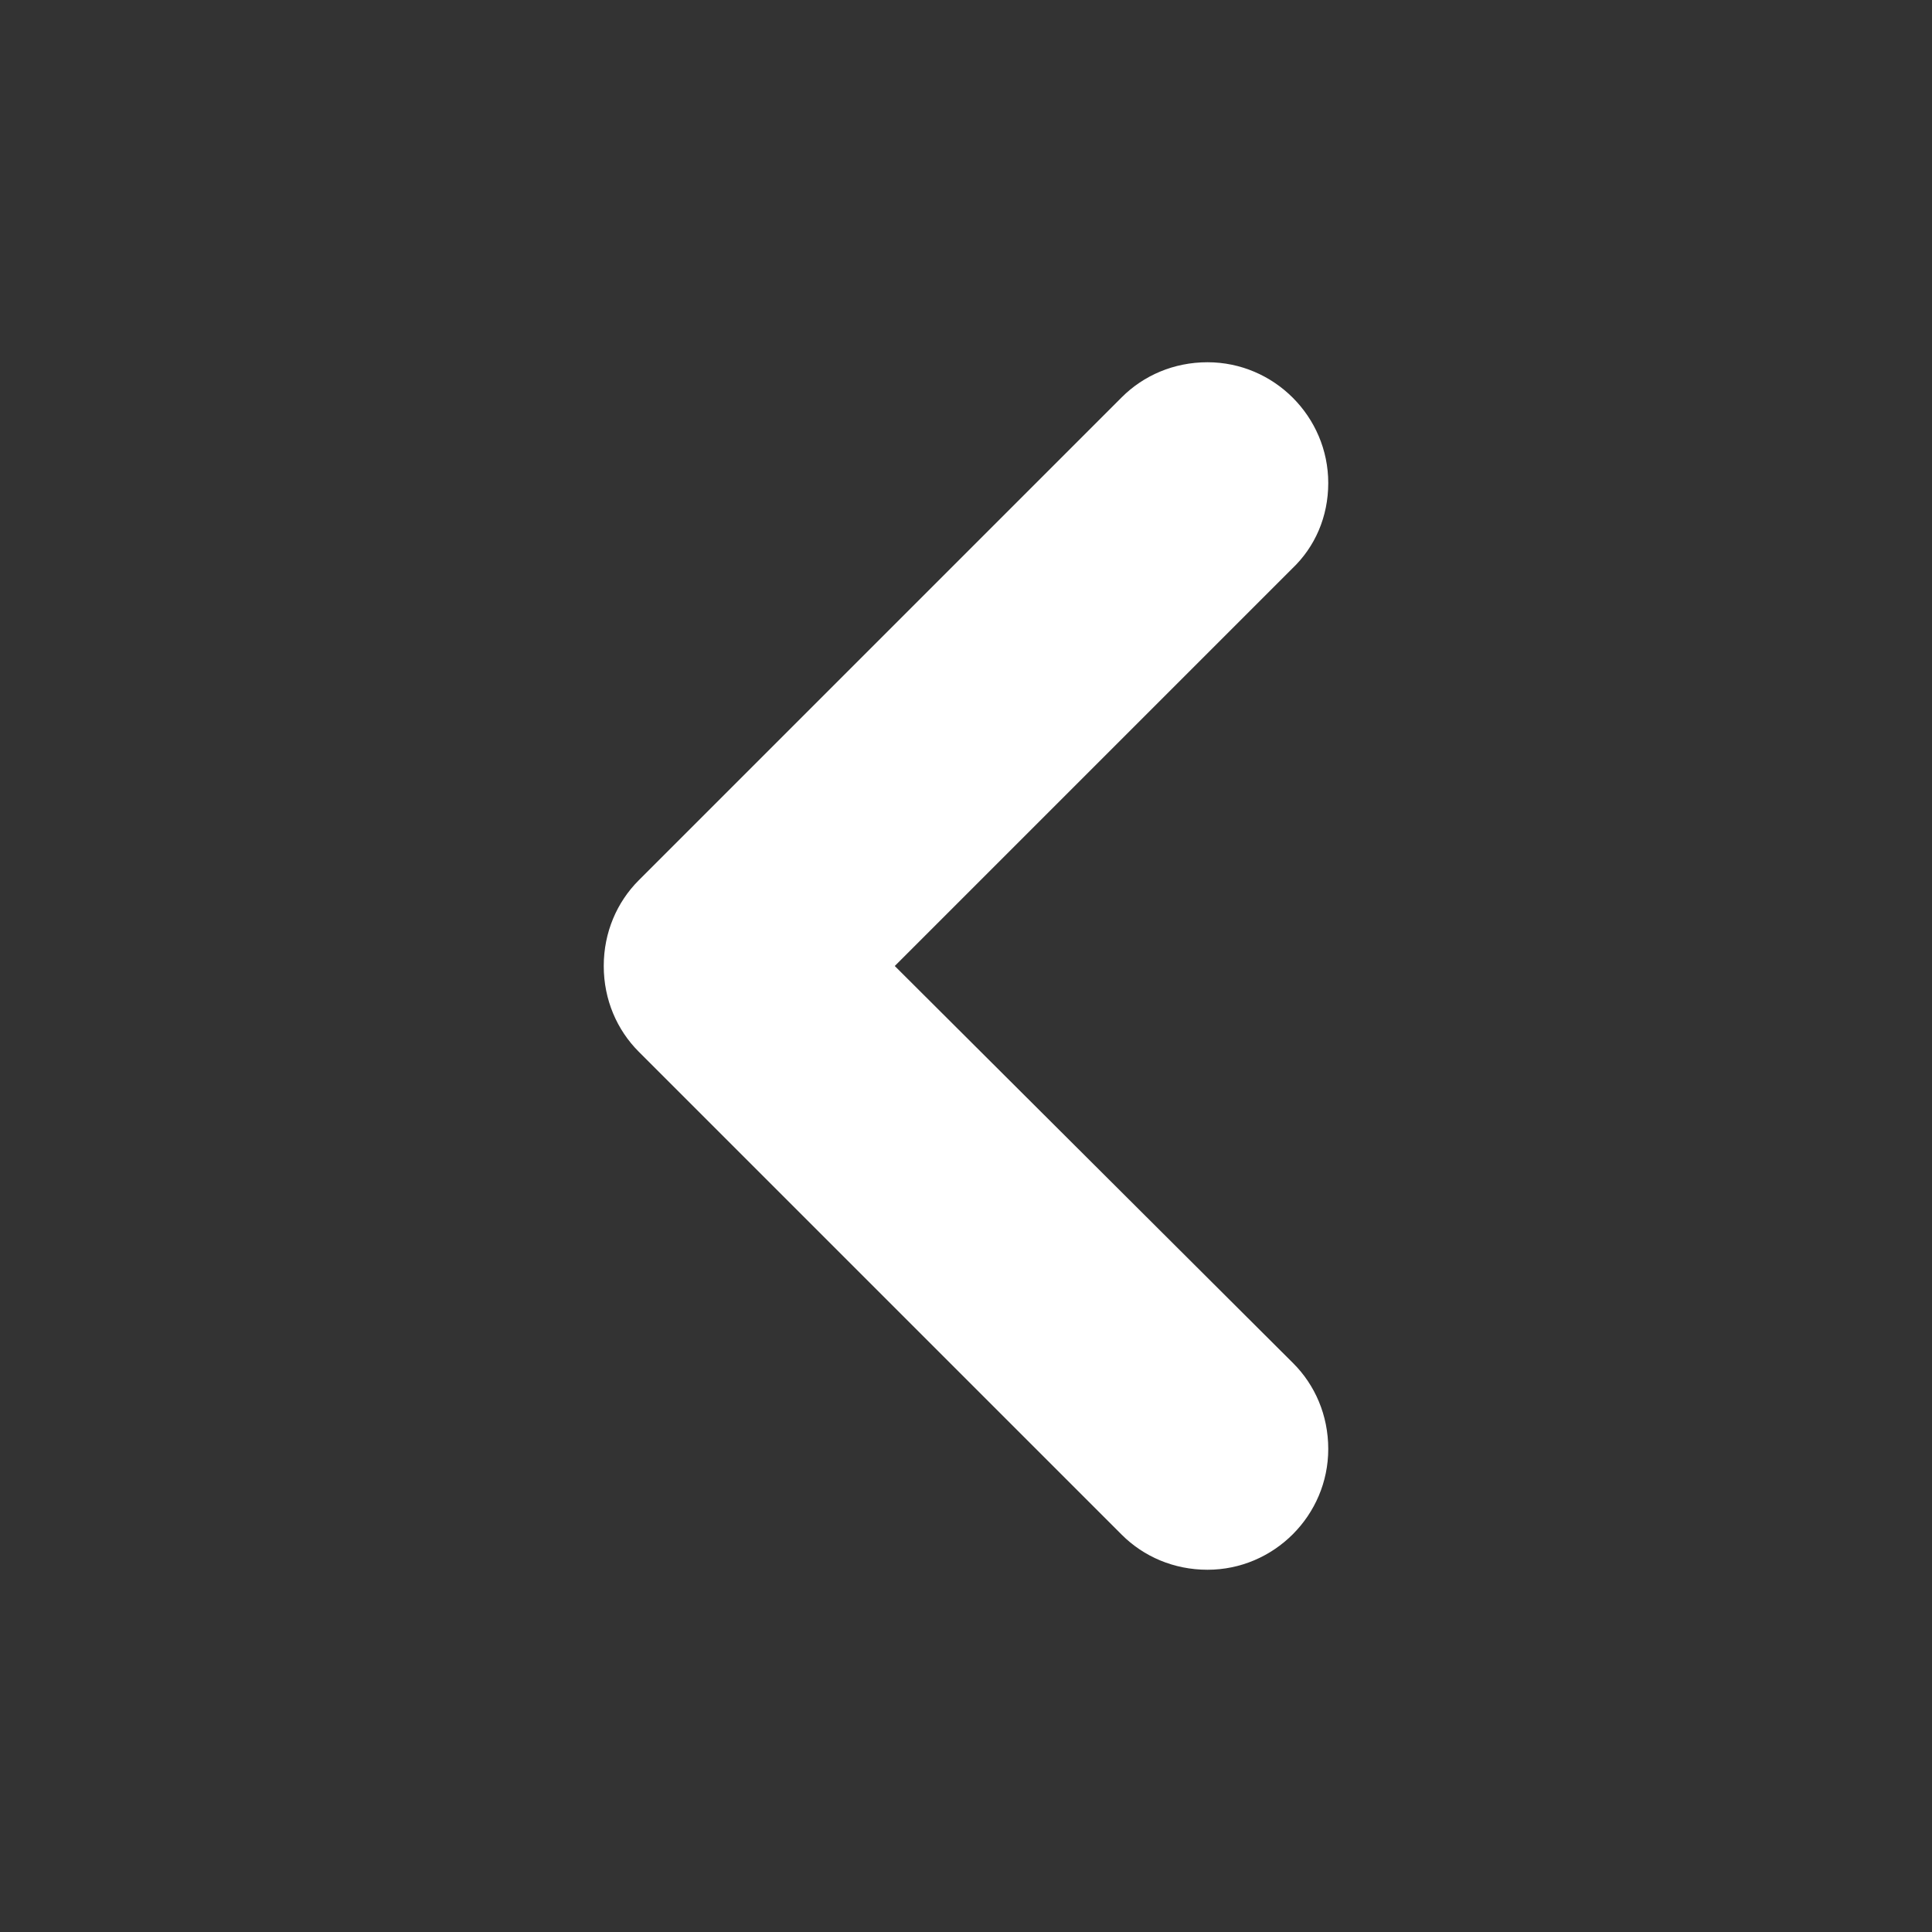 <?xml version="1.0" encoding="utf-8"?>
<!-- Generator: Adobe Illustrator 18.1.0, SVG Export Plug-In . SVG Version: 6.00 Build 0)  -->
<svg version="1.1" id="Layer_1" xmlns="http://www.w3.org/2000/svg" xmlns:xlink="http://www.w3.org/1999/xlink" x="0px" y="0px"
	 viewBox="0 0 16 16" enable-background="new 0 0 16 16" xml:space="preserve">
<rect x="0" y="0" width="16" height="16" fill="#333333" stroke="none"/>
<g id="chevron_left">
	<g>
		<path fill="white" clip-rule="evenodd" d="M7.41,8l3.29-3.29C10.89,4.53,11,4.28,11,4c0-0.55-0.45-1-1-1
			C9.72,3,9.47,3.11,9.29,3.29l-4,4C5.11,7.47,5,7.72,5,8c0,0.28,0.11,0.53,0.29,0.71l4,4C9.47,12.89,9.72,13,10,13
			c0.55,0,1-0.45,1-1c0-0.28-0.11-0.53-0.29-0.71L7.41,8z"/>
	</g>
</g>
</svg>
